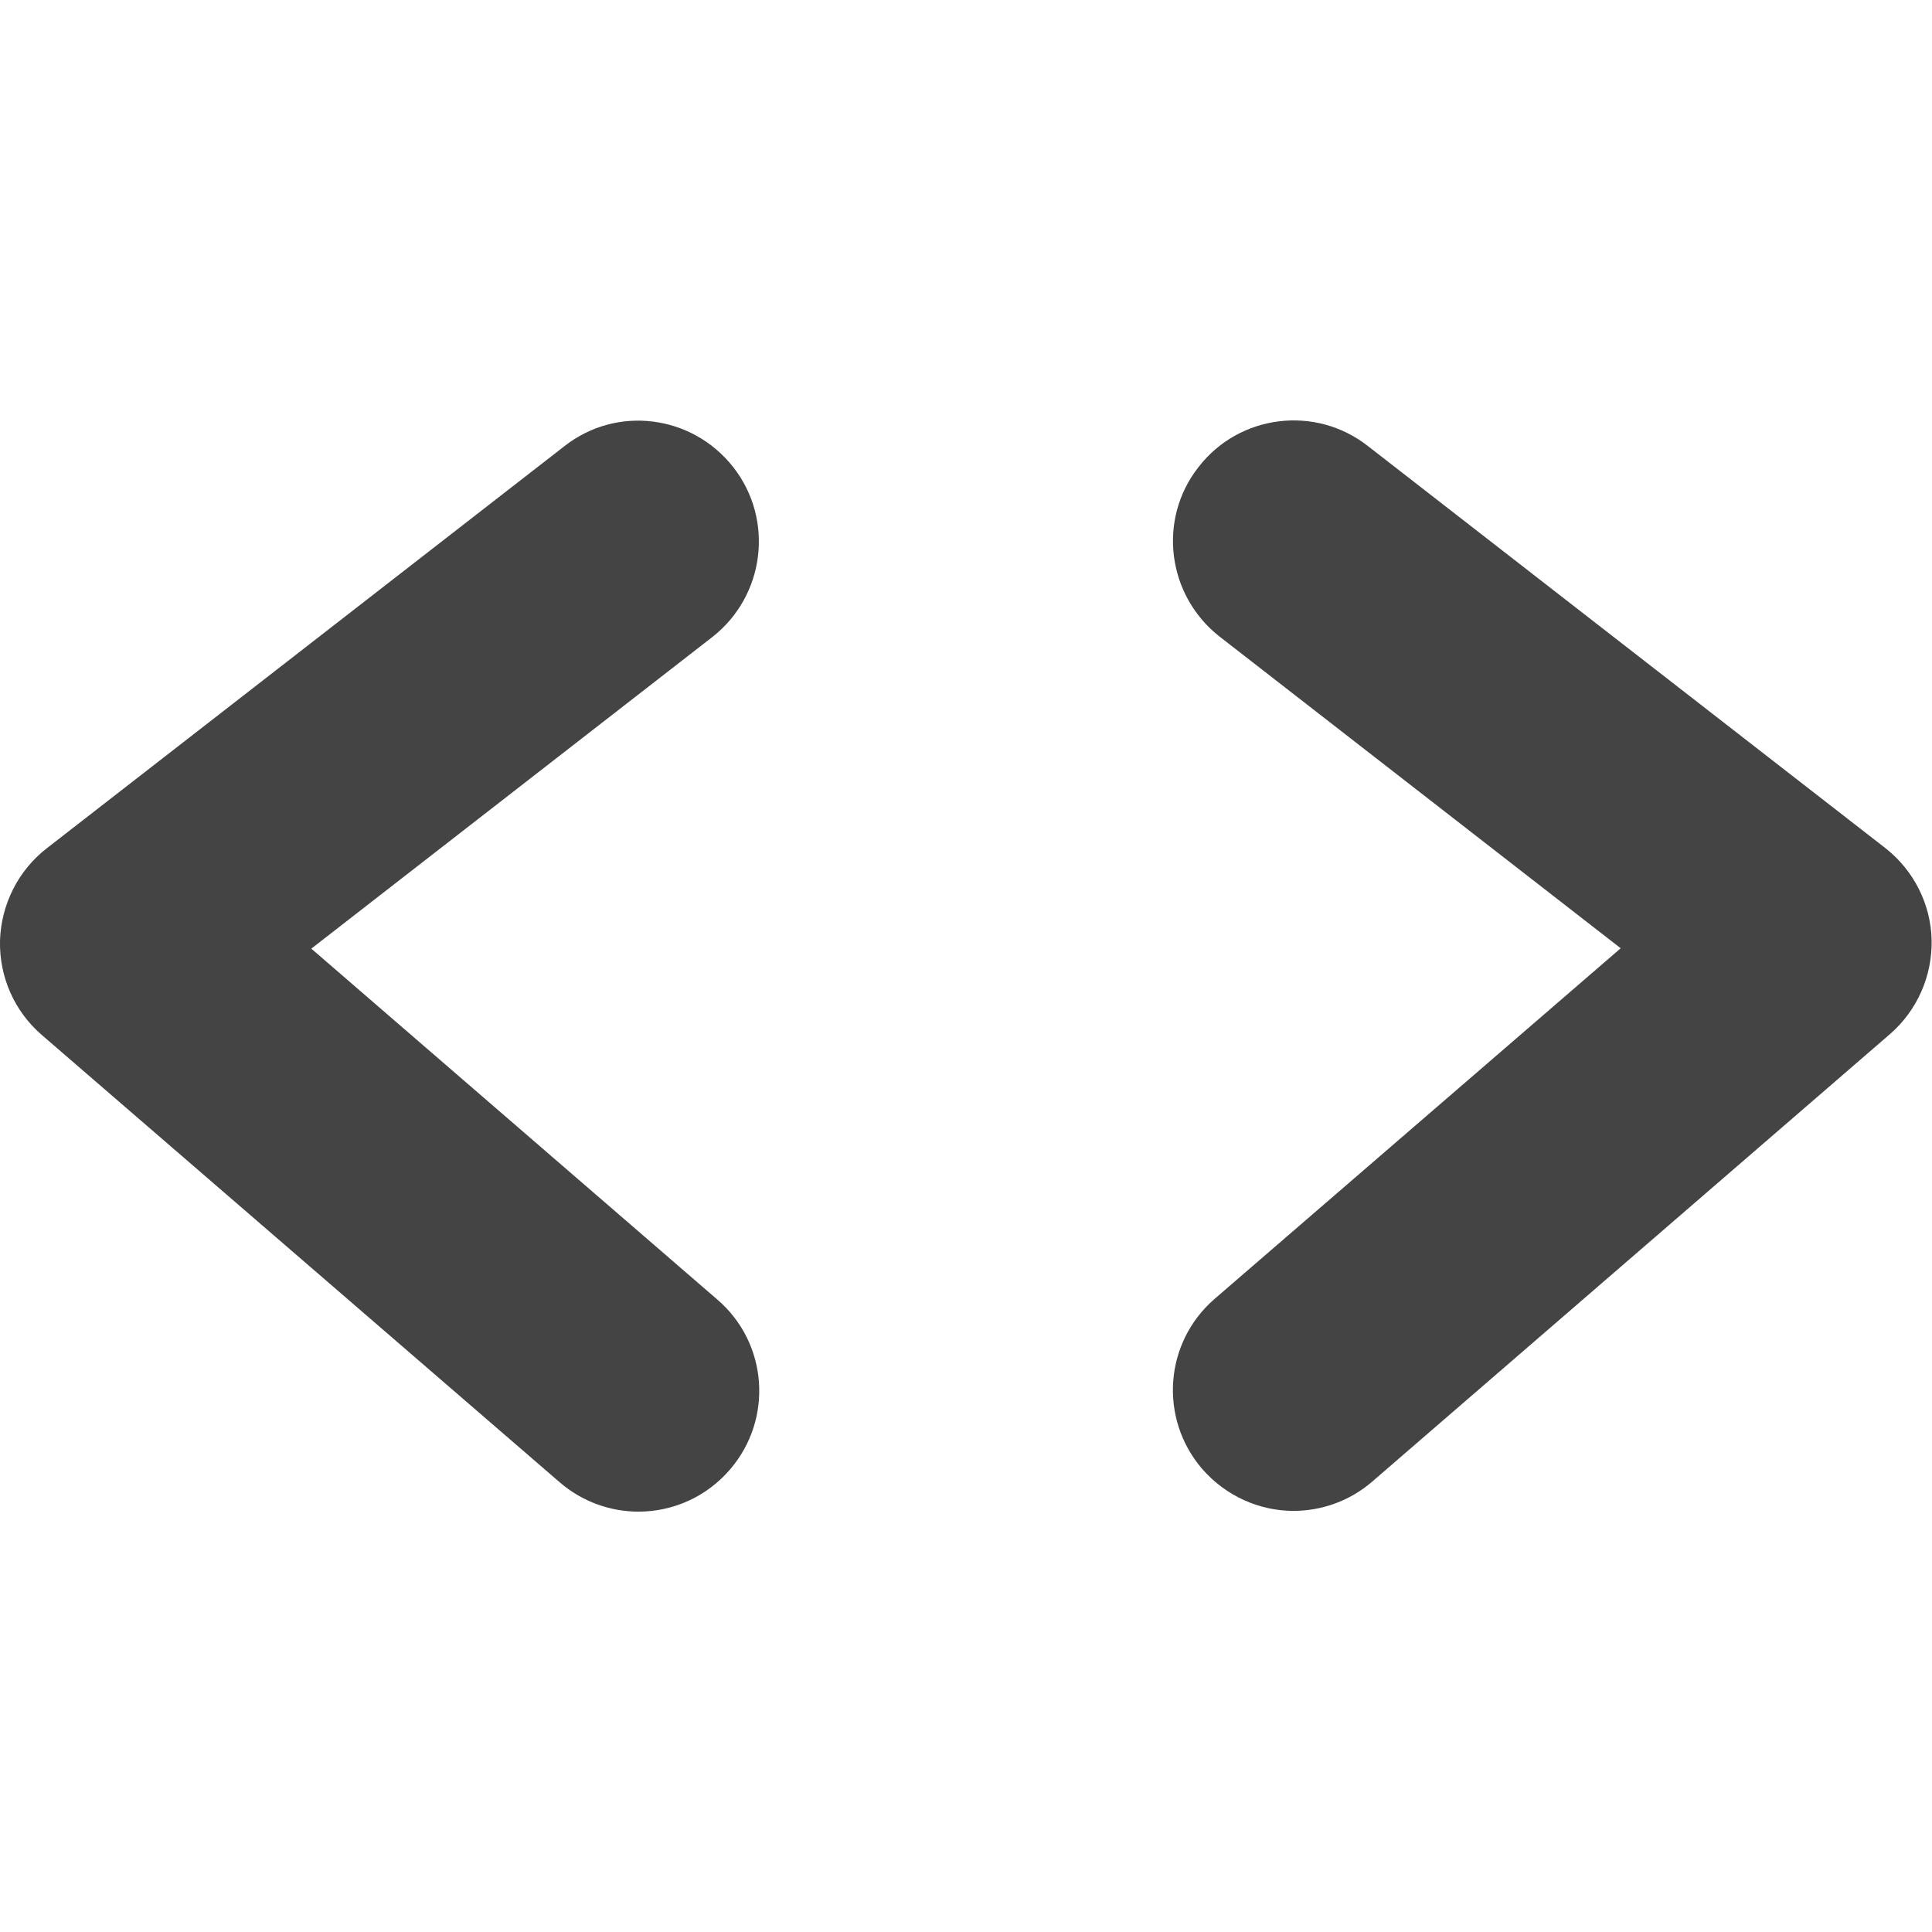 <?xml version="1.0" encoding="utf-8"?>
<!-- Generator: Adobe Illustrator 19.1.0, SVG Export Plug-In . SVG Version: 6.00 Build 0)  -->
<!DOCTYPE svg PUBLIC "-//W3C//DTD SVG 1.1//EN" "http://www.w3.org/Graphics/SVG/1.1/DTD/svg11.dtd">
<svg version="1.1" id="Layer_1" xmlns="http://www.w3.org/2000/svg" xmlns:xlink="http://www.w3.org/1999/xlink" x="0px" y="0px"
	 viewBox="0 0 512 512" enable-background="new 0 0 512 512" xml:space="preserve">
<g>
	<path fill="#444" d="M499.7,224.8L362.5,118.2c-13.9-10.9-34.1-8.4-44.9,5.6c-10.9,13.9-8.3,34,5.6,44.9l106.3,82.6l-107.6,92.9
		c-13.4,11.6-14.8,31.7-3.3,45.1c6.4,7.3,15.3,11.1,24.2,11.1c7.4,0,14.9-2.6,20.9-7.8l137.1-118.5c7.3-6.3,11.3-15.5,11.1-25
		C511.7,239.7,507.2,230.7,499.7,224.8z"/>
	<path fill="#444" d="M82.5,251.4l106.3-82.6c13.9-10.9,16.4-31,5.6-44.9c-10.9-14-31-16.6-44.9-5.6L12.4,224.8
		C4.8,230.7,0.3,239.7,0,249.3c-0.2,9.6,3.8,18.7,11.1,25l137.2,118.5c6,5.2,13.5,7.8,20.9,7.8c9,0,17.9-3.8,24.2-11.1
		c11.6-13.4,10.1-33.6-3.3-45.1L82.5,251.4z"/>
</g>
</svg>
